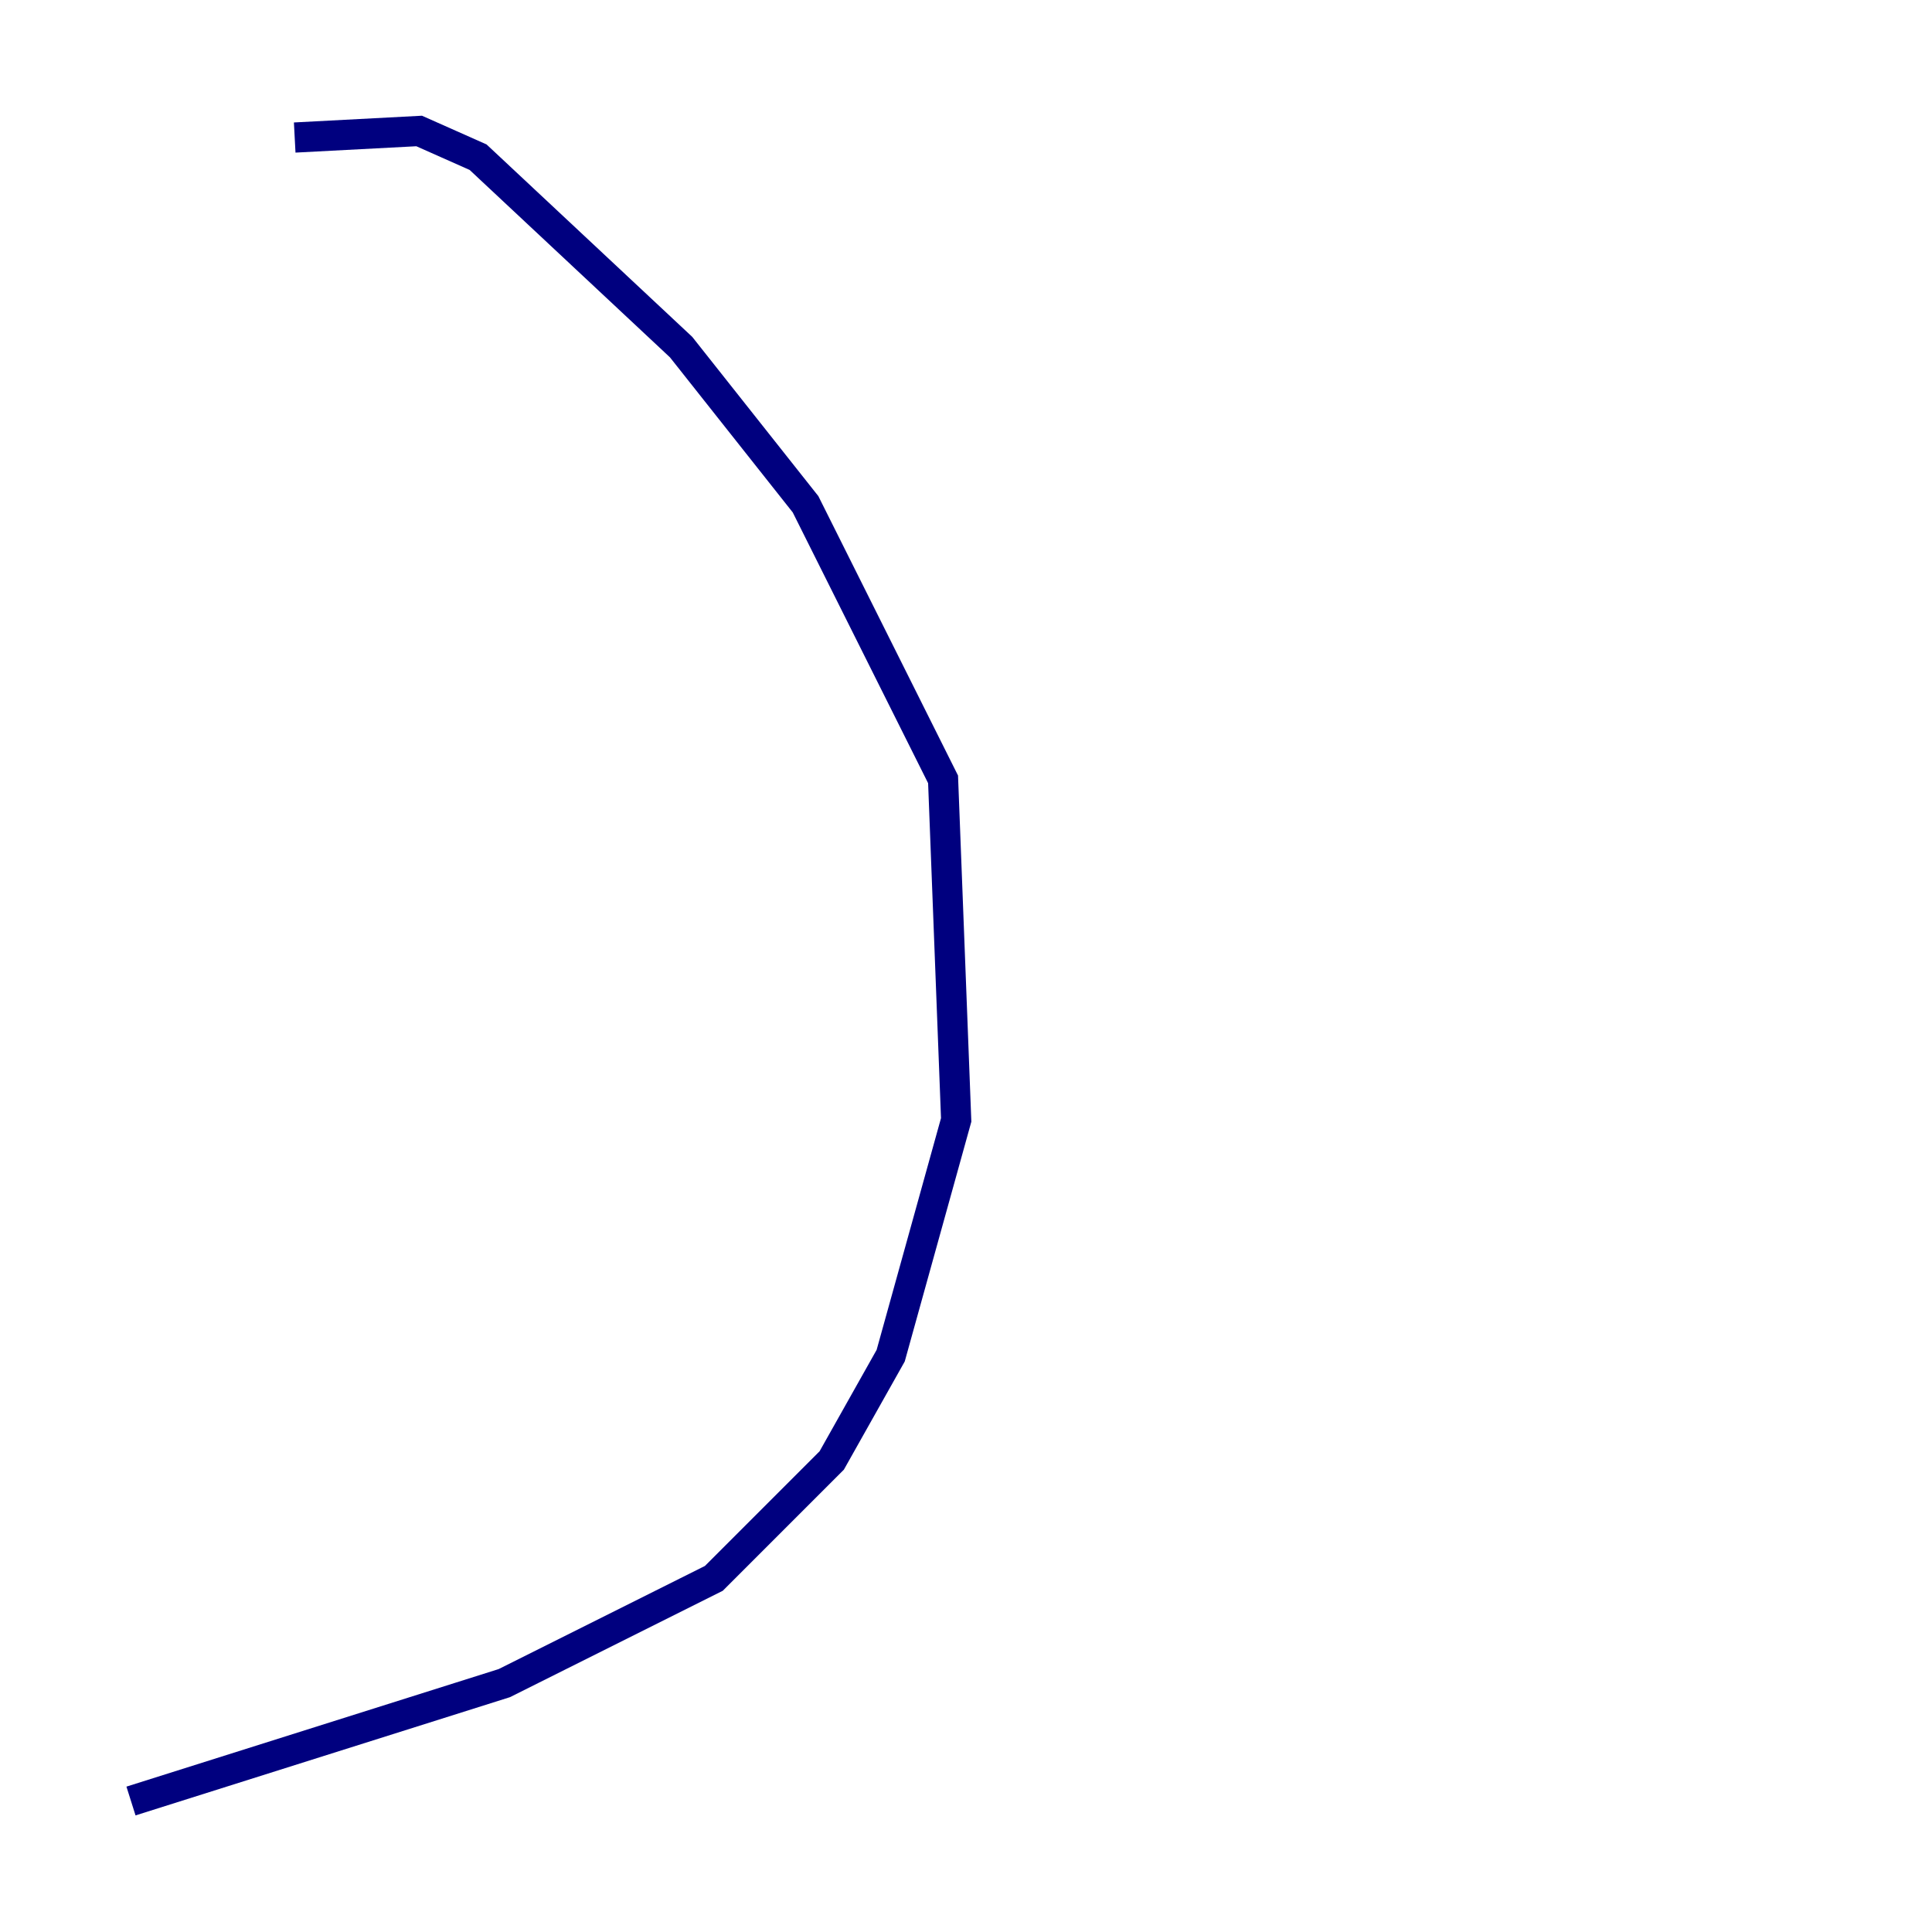 <?xml version="1.0" encoding="utf-8" ?>
<svg baseProfile="tiny" height="128" version="1.2" viewBox="0,0,128,128" width="128" xmlns="http://www.w3.org/2000/svg" xmlns:ev="http://www.w3.org/2001/xml-events" xmlns:xlink="http://www.w3.org/1999/xlink"><defs /><polyline fill="none" points="19.525,9.112 27.77,8.678 31.675,10.414 45.125,22.997 53.37,33.41 62.481,51.634 63.349,74.197 59.01,89.817 55.105,96.759 47.295,104.57 33.41,111.512 8.678,119.322" stroke="#00007f" stroke-width="2" /></svg>
